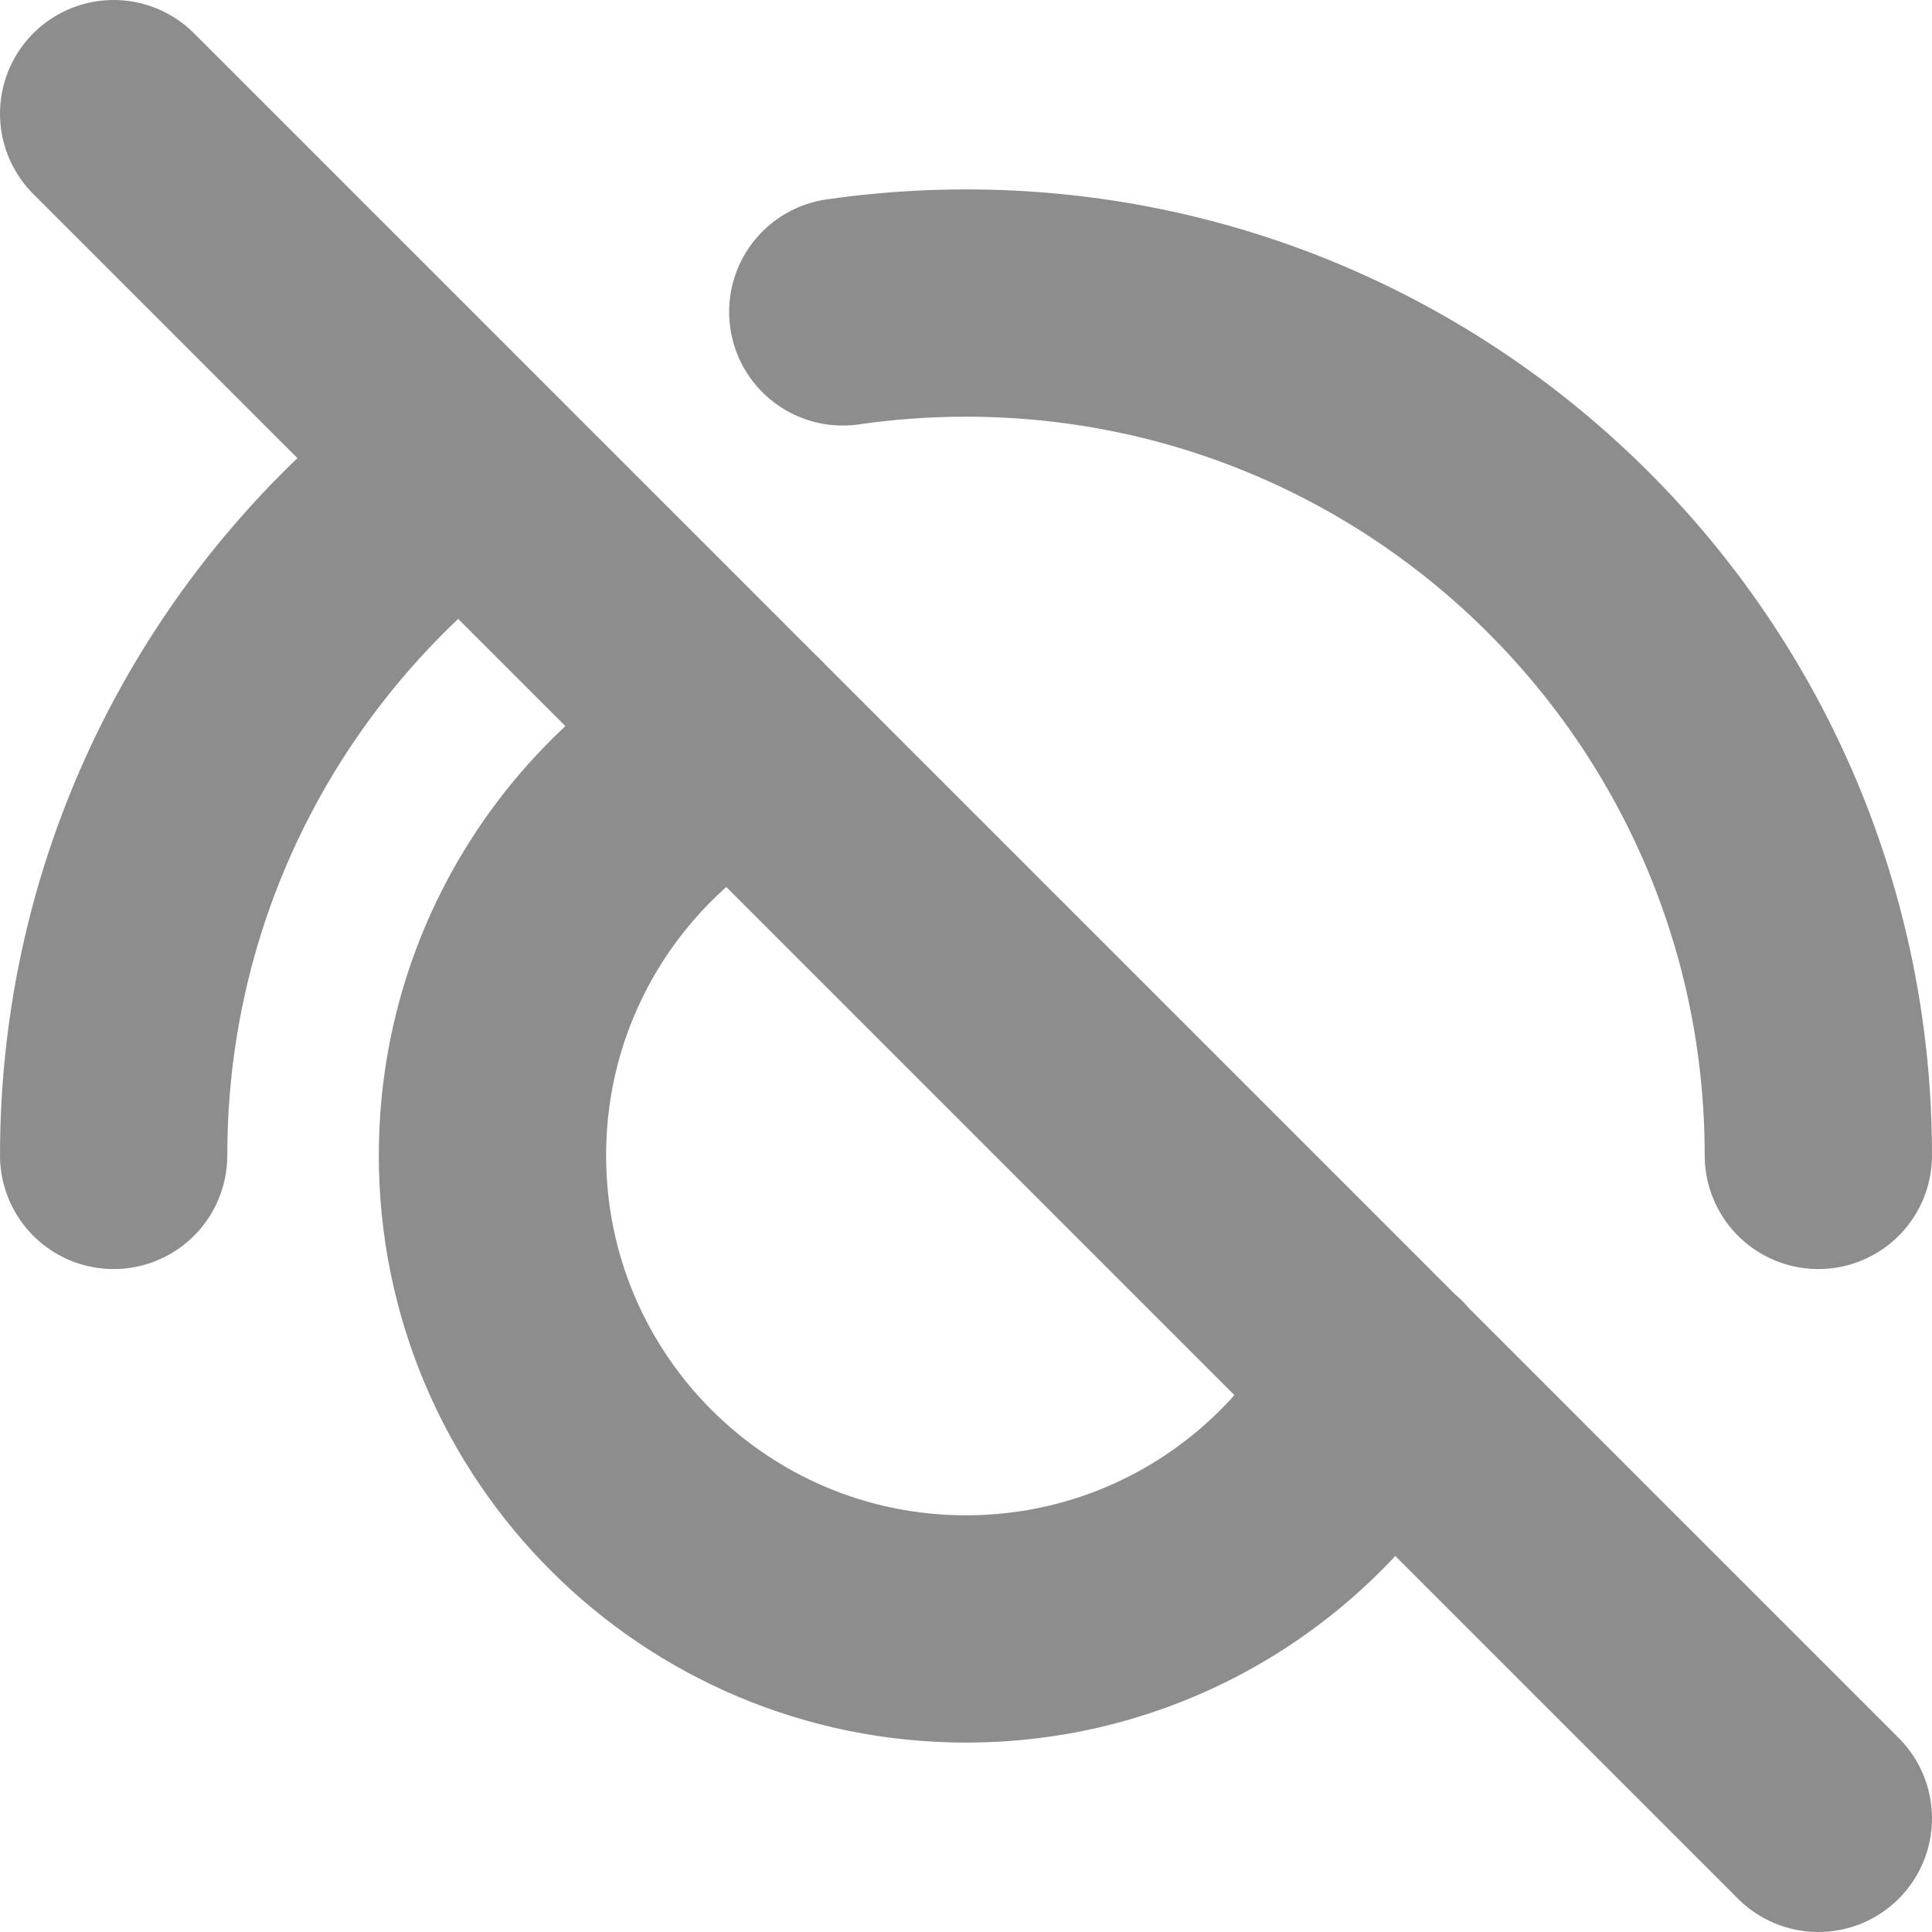 <svg width="51" height="51" viewBox="0 0 51 51" fill="none" xmlns="http://www.w3.org/2000/svg">
<path d="M19.525 19.518C15.638 21.637 13 25.761 13 30.5C13 37.404 18.596 43 25.5 43C30.241 43 34.367 40.36 36.485 36.469M48 30.5C48 18.074 37.926 8 25.5 8C24.395 8 23.309 8.08 22.247 8.233M3 30.5C3 23.017 6.653 16.388 12.272 12.297M3 3L48 48" stroke="#8D8D8D" stroke-width="6" stroke-linecap="round" stroke-linejoin="round"/>
</svg>
